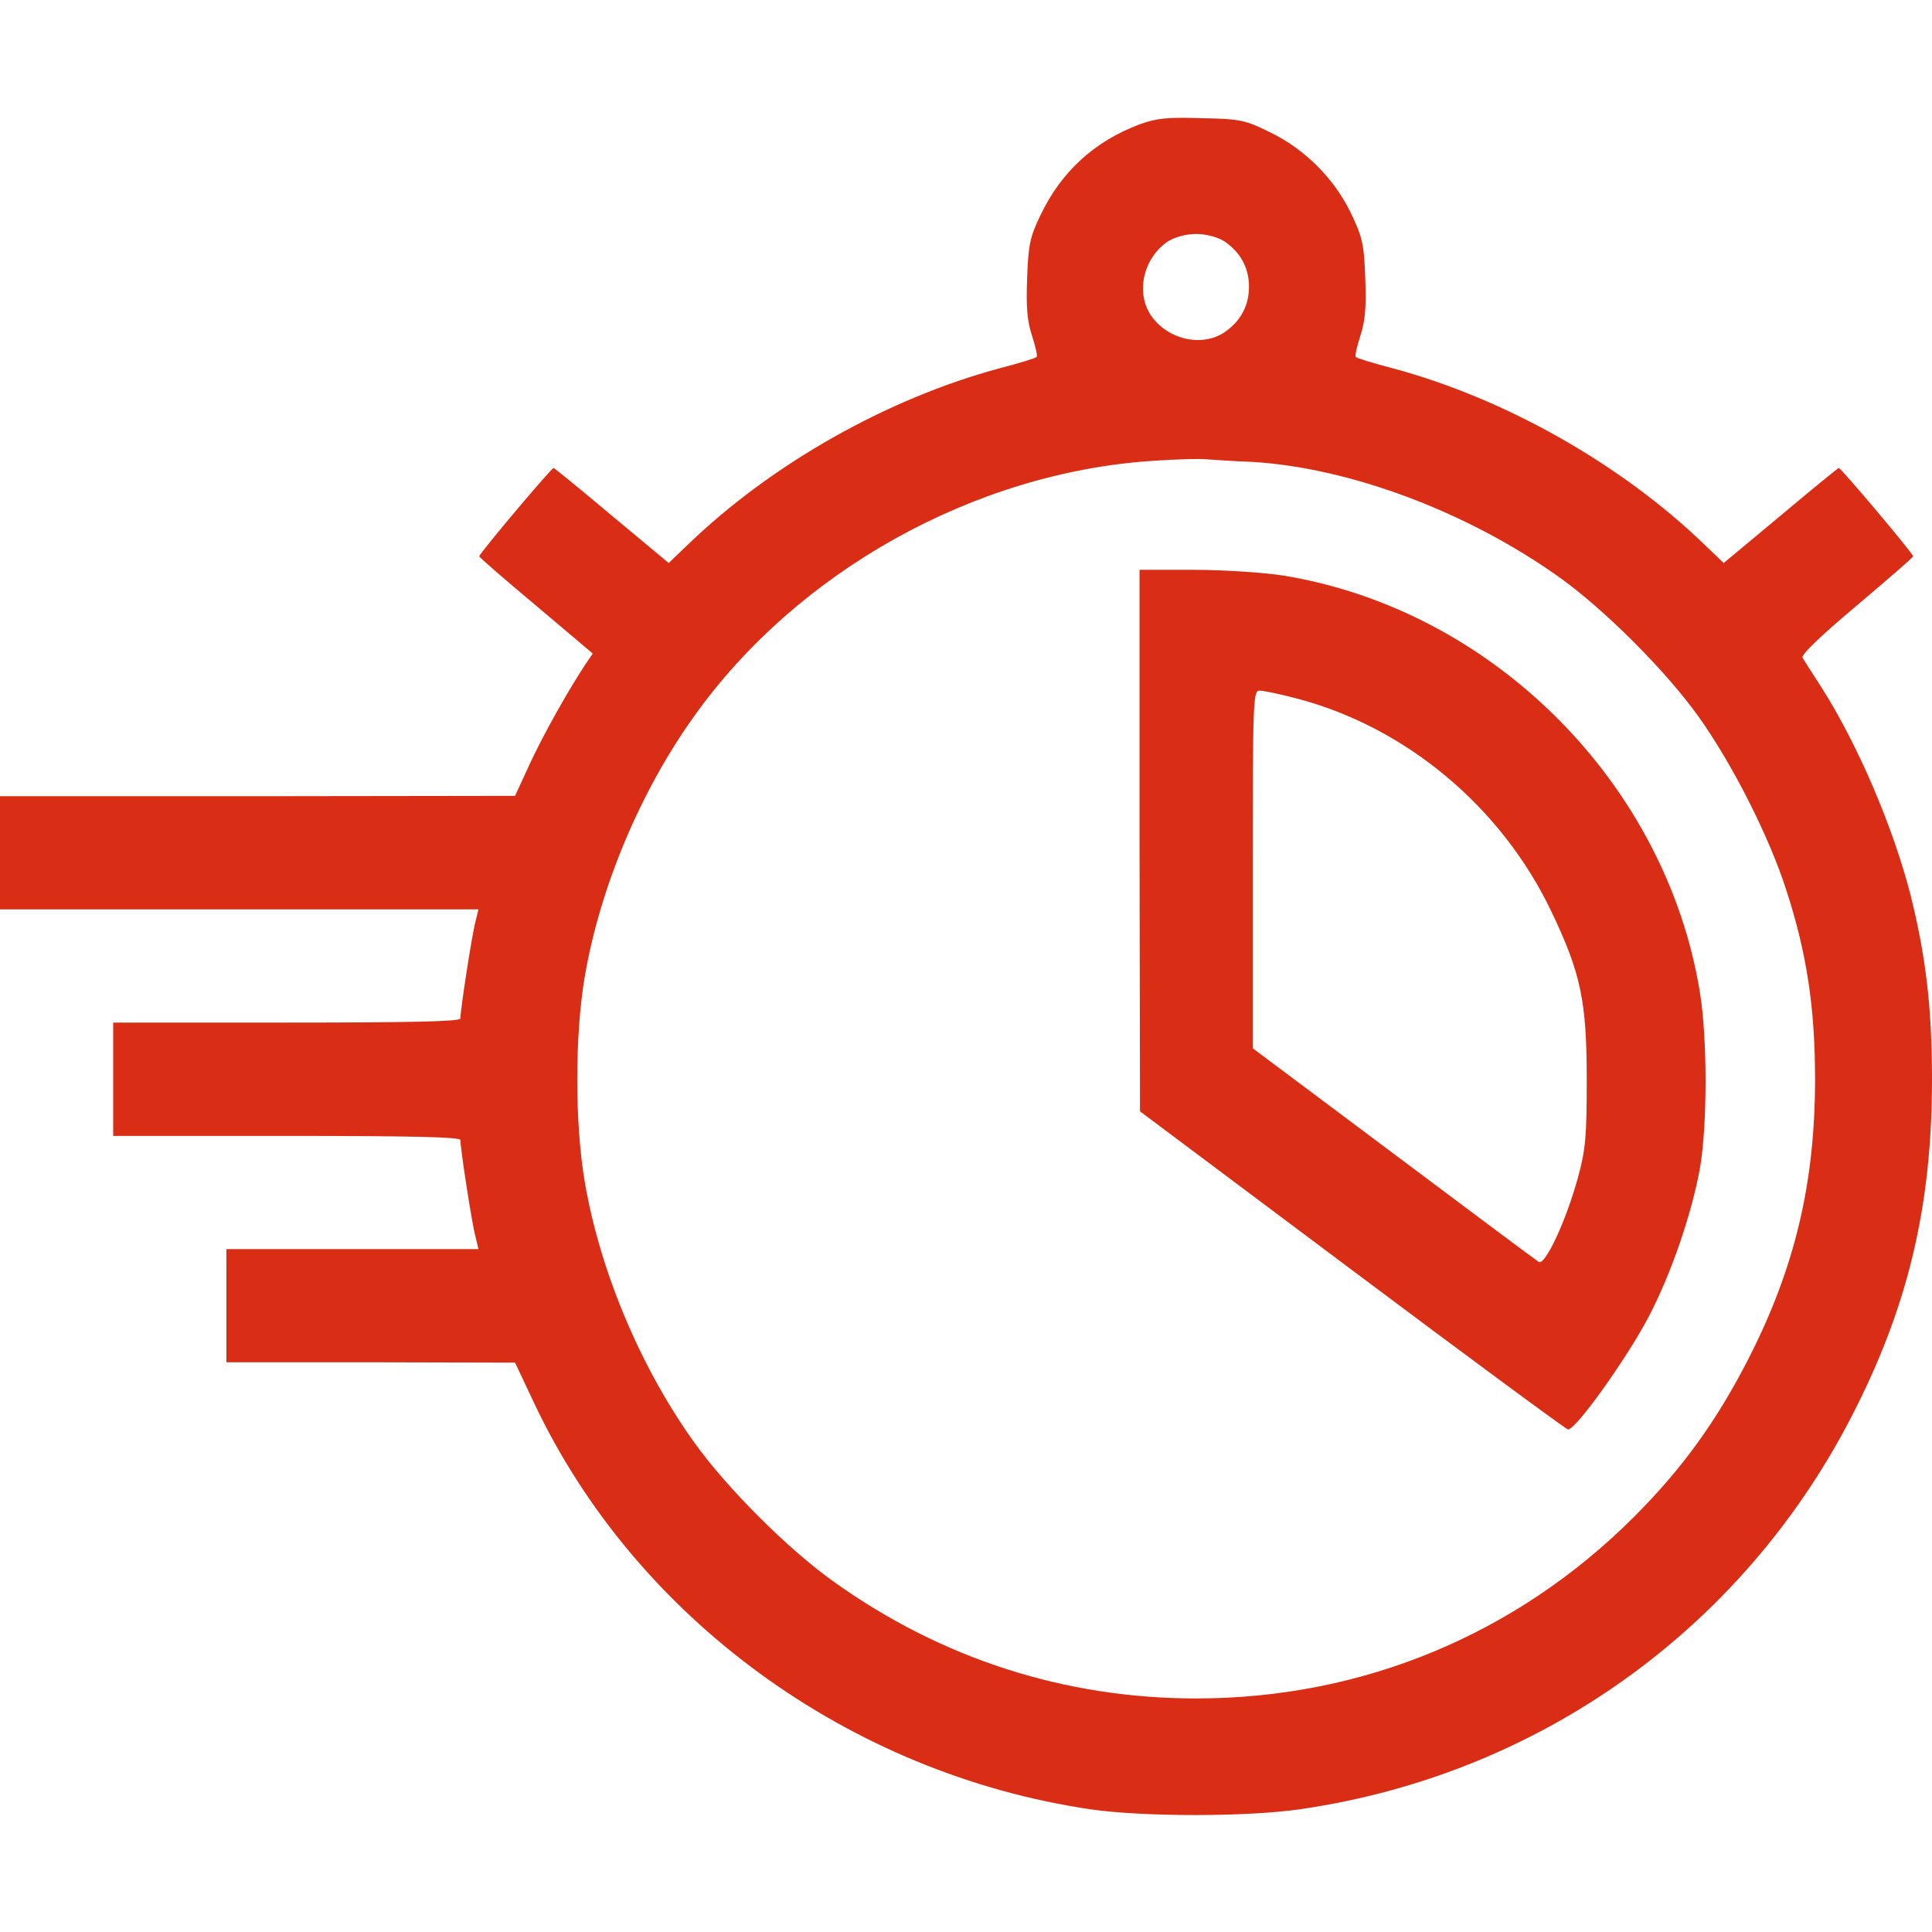 <svg width="17" height="17" viewBox="0 0 17 17" fill="none" xmlns="http://www.w3.org/2000/svg">
<path d="M10.031 1.093C9.632 1.242 9.34 1.508 9.157 1.89C9.064 2.082 9.048 2.152 9.038 2.447C9.028 2.703 9.038 2.823 9.081 2.955C9.111 3.048 9.131 3.131 9.121 3.141C9.114 3.151 8.971 3.195 8.805 3.238C7.813 3.503 6.79 4.081 6.053 4.792L5.884 4.954L5.382 4.536C5.11 4.307 4.878 4.118 4.871 4.118C4.851 4.118 4.217 4.871 4.217 4.895C4.217 4.905 4.443 5.1 4.718 5.33L5.216 5.751L5.156 5.838C4.99 6.09 4.785 6.458 4.665 6.714L4.532 7.003L2.268 7.006H0V7.504V8.002H2.105H4.21L4.184 8.109C4.154 8.215 4.051 8.886 4.051 8.962C4.051 8.988 3.629 8.998 2.523 8.998H0.996V9.496V9.995H2.523C3.629 9.995 4.051 10.005 4.051 10.031C4.051 10.107 4.154 10.778 4.184 10.881L4.21 10.991H3.101H1.992V11.489V11.987H3.264L4.532 11.99L4.698 12.342C5.591 14.238 7.474 15.609 9.599 15.921C10.064 15.988 10.99 15.988 11.452 15.918C13.537 15.613 15.317 14.344 16.283 12.482C16.788 11.509 17 10.619 17 9.496C17 8.872 16.947 8.424 16.814 7.886C16.658 7.275 16.346 6.548 16.024 6.043C15.947 5.924 15.874 5.811 15.861 5.788C15.845 5.764 16.017 5.598 16.336 5.33C16.608 5.1 16.834 4.905 16.834 4.895C16.834 4.871 16.2 4.118 16.18 4.118C16.173 4.118 15.941 4.307 15.669 4.536L15.167 4.954L14.998 4.792C14.261 4.081 13.238 3.503 12.245 3.238C12.079 3.195 11.937 3.151 11.93 3.141C11.92 3.131 11.94 3.048 11.97 2.955C12.013 2.823 12.023 2.703 12.013 2.447C12.003 2.145 11.986 2.082 11.887 1.876C11.741 1.571 11.478 1.309 11.173 1.163C10.957 1.056 10.911 1.046 10.575 1.04C10.276 1.03 10.177 1.04 10.031 1.093ZM10.771 2.122C10.914 2.218 10.99 2.355 10.99 2.524C10.99 2.693 10.914 2.829 10.771 2.926C10.569 3.058 10.266 2.985 10.124 2.77C9.991 2.567 10.064 2.265 10.28 2.122C10.339 2.086 10.436 2.059 10.525 2.059C10.615 2.059 10.711 2.086 10.771 2.122ZM11.014 4.064C11.87 4.114 12.903 4.499 13.713 5.074C14.115 5.359 14.662 5.907 14.948 6.309C15.244 6.724 15.569 7.365 15.718 7.833C15.898 8.384 15.971 8.869 15.971 9.496C15.971 10.406 15.795 11.153 15.386 11.954C15.104 12.505 14.802 12.923 14.377 13.348C13.341 14.384 11.986 14.945 10.525 14.945C9.373 14.945 8.287 14.597 7.338 13.919C6.936 13.634 6.388 13.086 6.103 12.684C5.631 12.023 5.279 11.18 5.146 10.403C5.057 9.882 5.057 9.111 5.146 8.59C5.279 7.813 5.631 6.97 6.103 6.309C7.013 5.027 8.576 4.157 10.144 4.055C10.346 4.041 10.555 4.035 10.608 4.041C10.665 4.045 10.844 4.058 11.014 4.064Z" fill="#D92E15"/>
<path d="M10.027 7.395L10.031 9.779L11.893 11.173C12.916 11.94 13.773 12.571 13.796 12.578C13.859 12.591 14.314 11.954 14.506 11.588C14.706 11.207 14.885 10.682 14.958 10.28C15.024 9.898 15.024 9.141 14.958 8.733C14.659 6.89 13.132 5.363 11.289 5.064C11.11 5.037 10.768 5.014 10.502 5.014H10.027V7.395ZM11.409 6.146C12.368 6.396 13.211 7.099 13.65 8.019C13.909 8.56 13.962 8.809 13.962 9.497C13.962 10.001 13.952 10.114 13.886 10.357C13.783 10.735 13.597 11.137 13.54 11.104C13.517 11.09 12.939 10.659 12.262 10.151L11.023 9.224V7.651C11.023 6.153 11.027 6.077 11.083 6.077C11.116 6.077 11.262 6.107 11.409 6.146Z" fill="#D92E15"/>
</svg>
